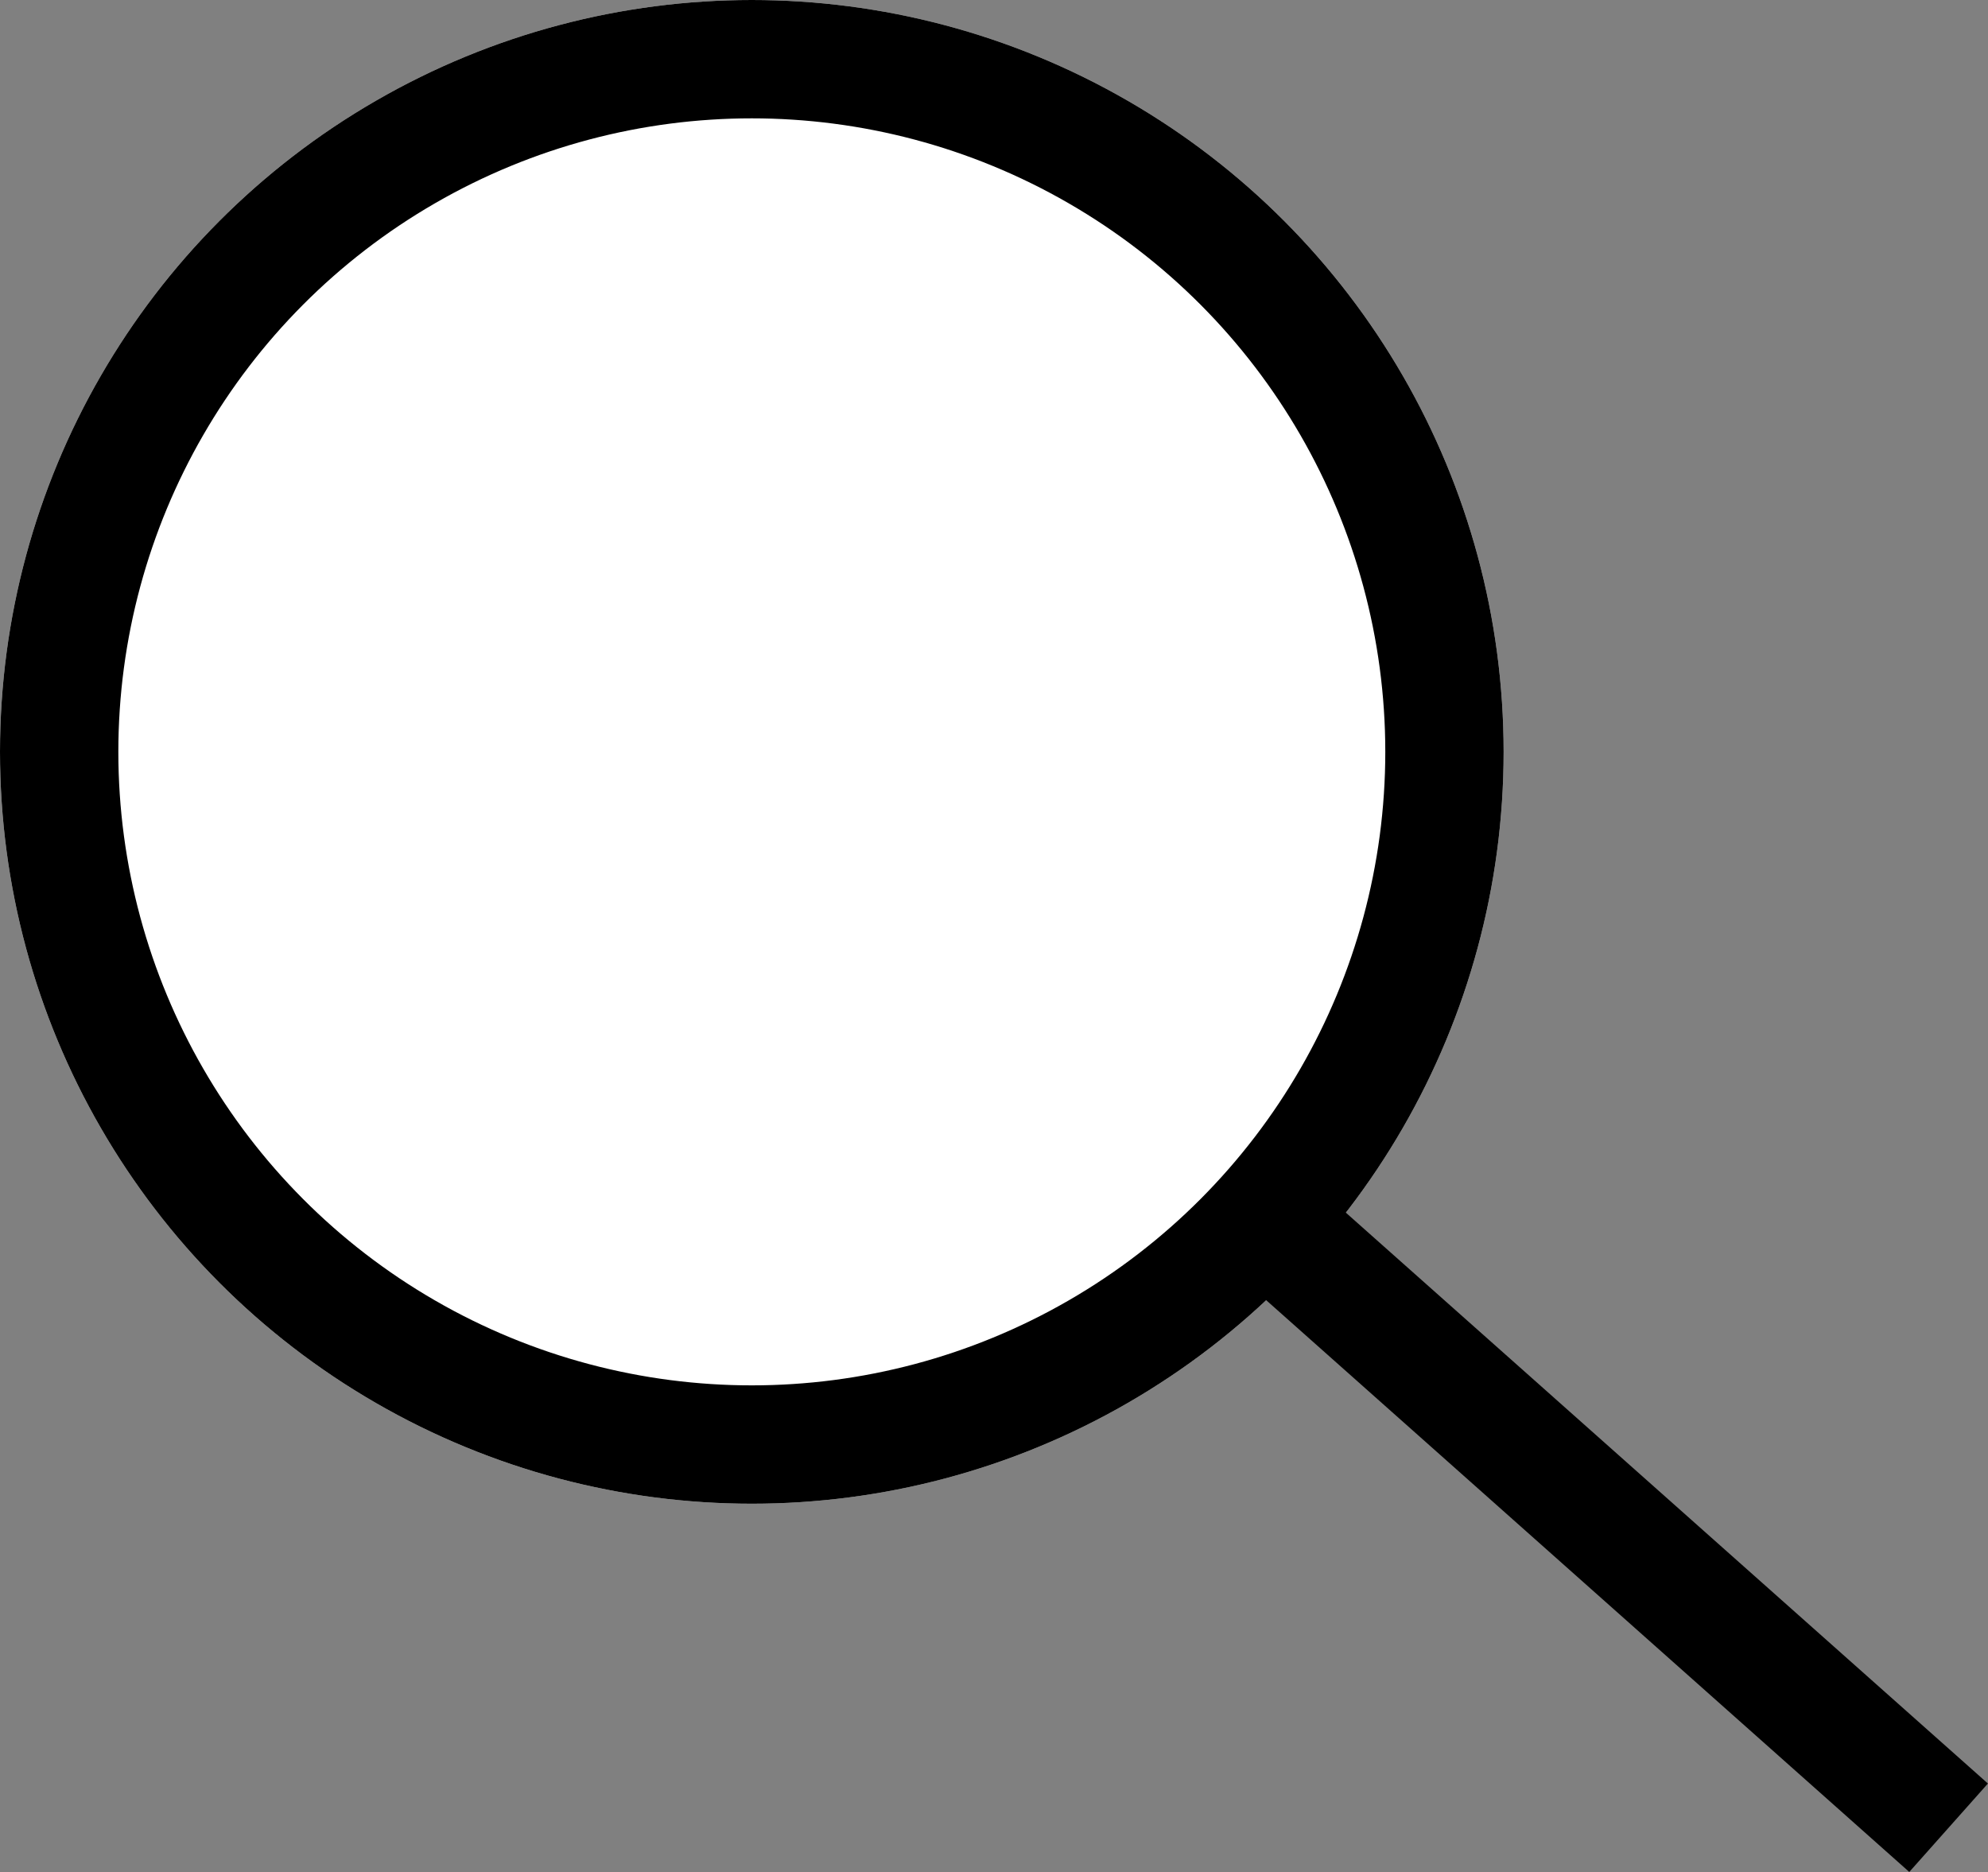 <svg xmlns="http://www.w3.org/2000/svg" width="16.799" height="15.818" viewBox="0 0 16.799 15.818">
  <rect x="0" y="0" width="16.799" height="15.818" fill="#808080" stroke="none"/>
  <g id="Group_1" data-name="Group 1" transform="translate(-50 -103)">
    <g id="Ellipse_1" data-name="Ellipse 1" transform="translate(50 103)" fill="#fff" stroke="#000000" stroke-width="1">
      <circle cx="6.353" cy="6.353" r="6.353" stroke="none"/>
      <circle cx="6.353" cy="6.353" r="5.853" fill="none"/>
    </g>
    <path id="Path_3" data-name="Path 3" d="M5.76,5.121,1.8,1.6,0,0" transform="translate(60.706 113.323)" fill="none" stroke="#000000" stroke-width="1"/>
  </g>
</svg>
